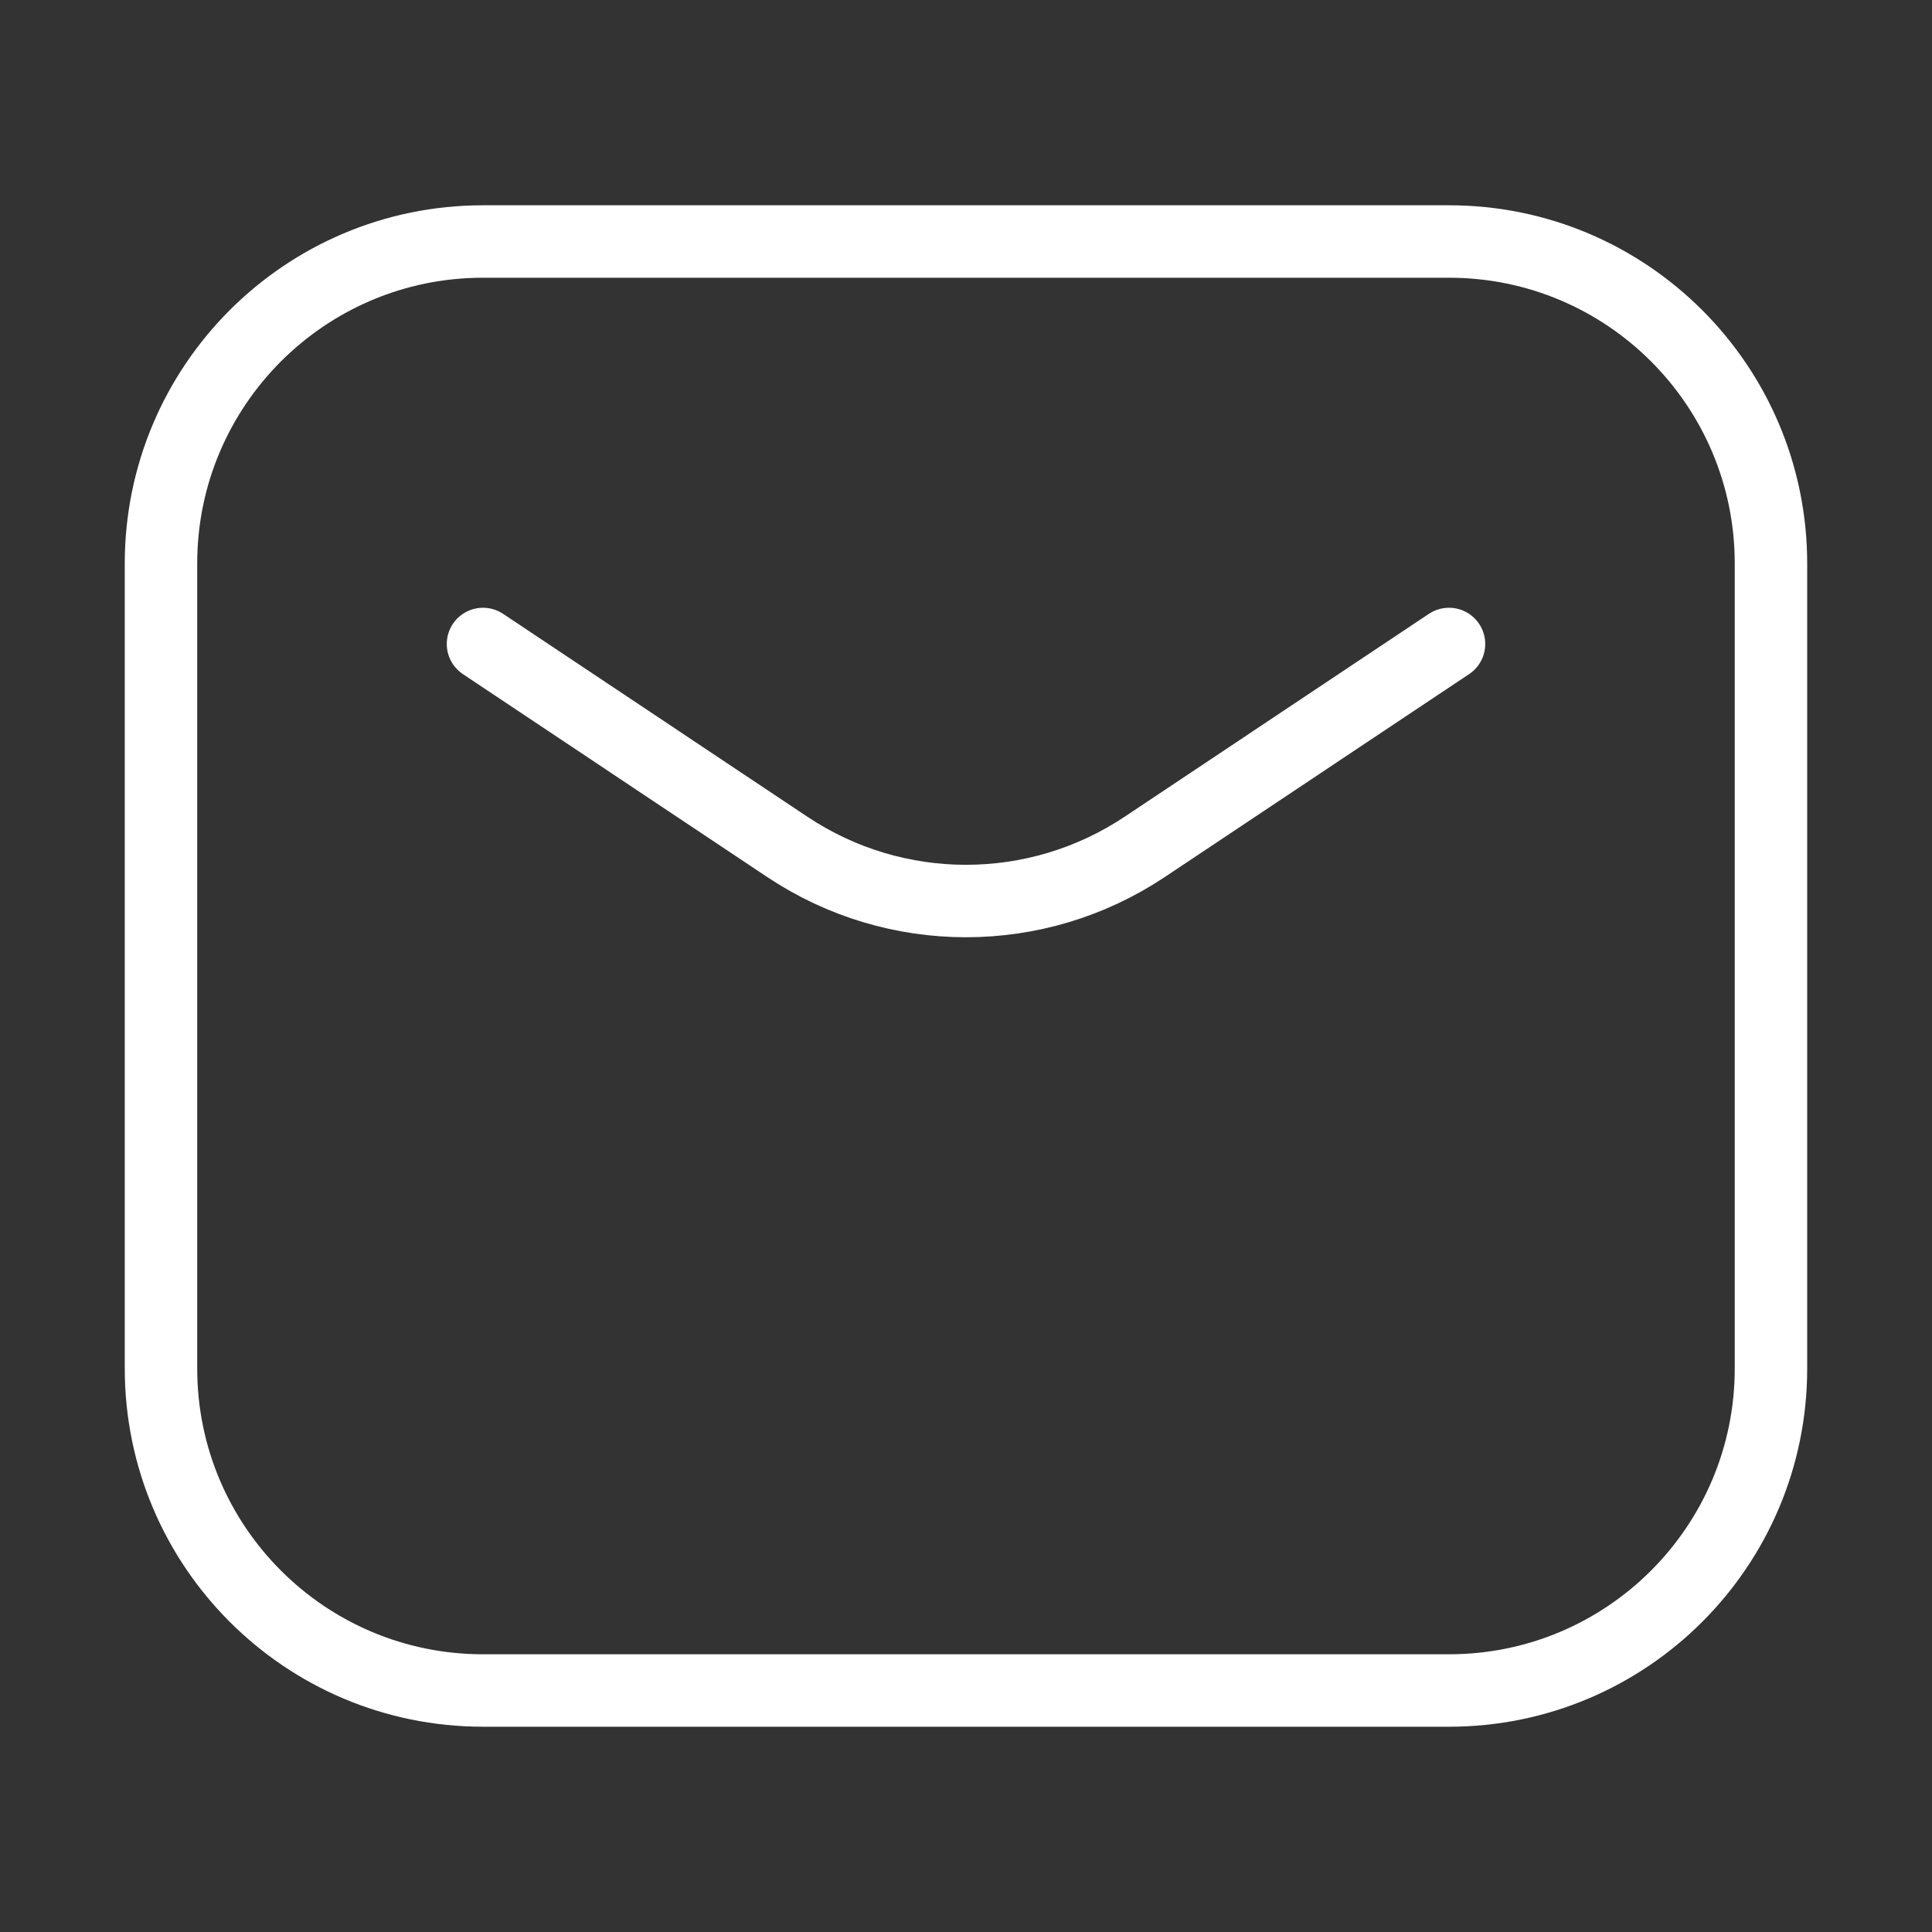 <svg width="40" height="40" viewBox="0 0 40 40" fill="none" xmlns="http://www.w3.org/2000/svg">
<rect x="0" y="0" width="40" height="40" fill="#333333" stroke="none"/>
<path d="M10 13.333L16.302 17.535C18.541 19.028 21.458 19.028 23.698 17.535L30 13.333M10 35H30C33.682 35 36.666 32.015 36.666 28.333V11.667C36.666 7.985 33.682 5 30 5H10C6.318 5 3.333 7.985 3.333 11.667V28.333C3.333 32.015 6.318 35 10 35Z" stroke="white" stroke-width="1.5" stroke-linecap="round" stroke-linejoin="round"/>
</svg>
